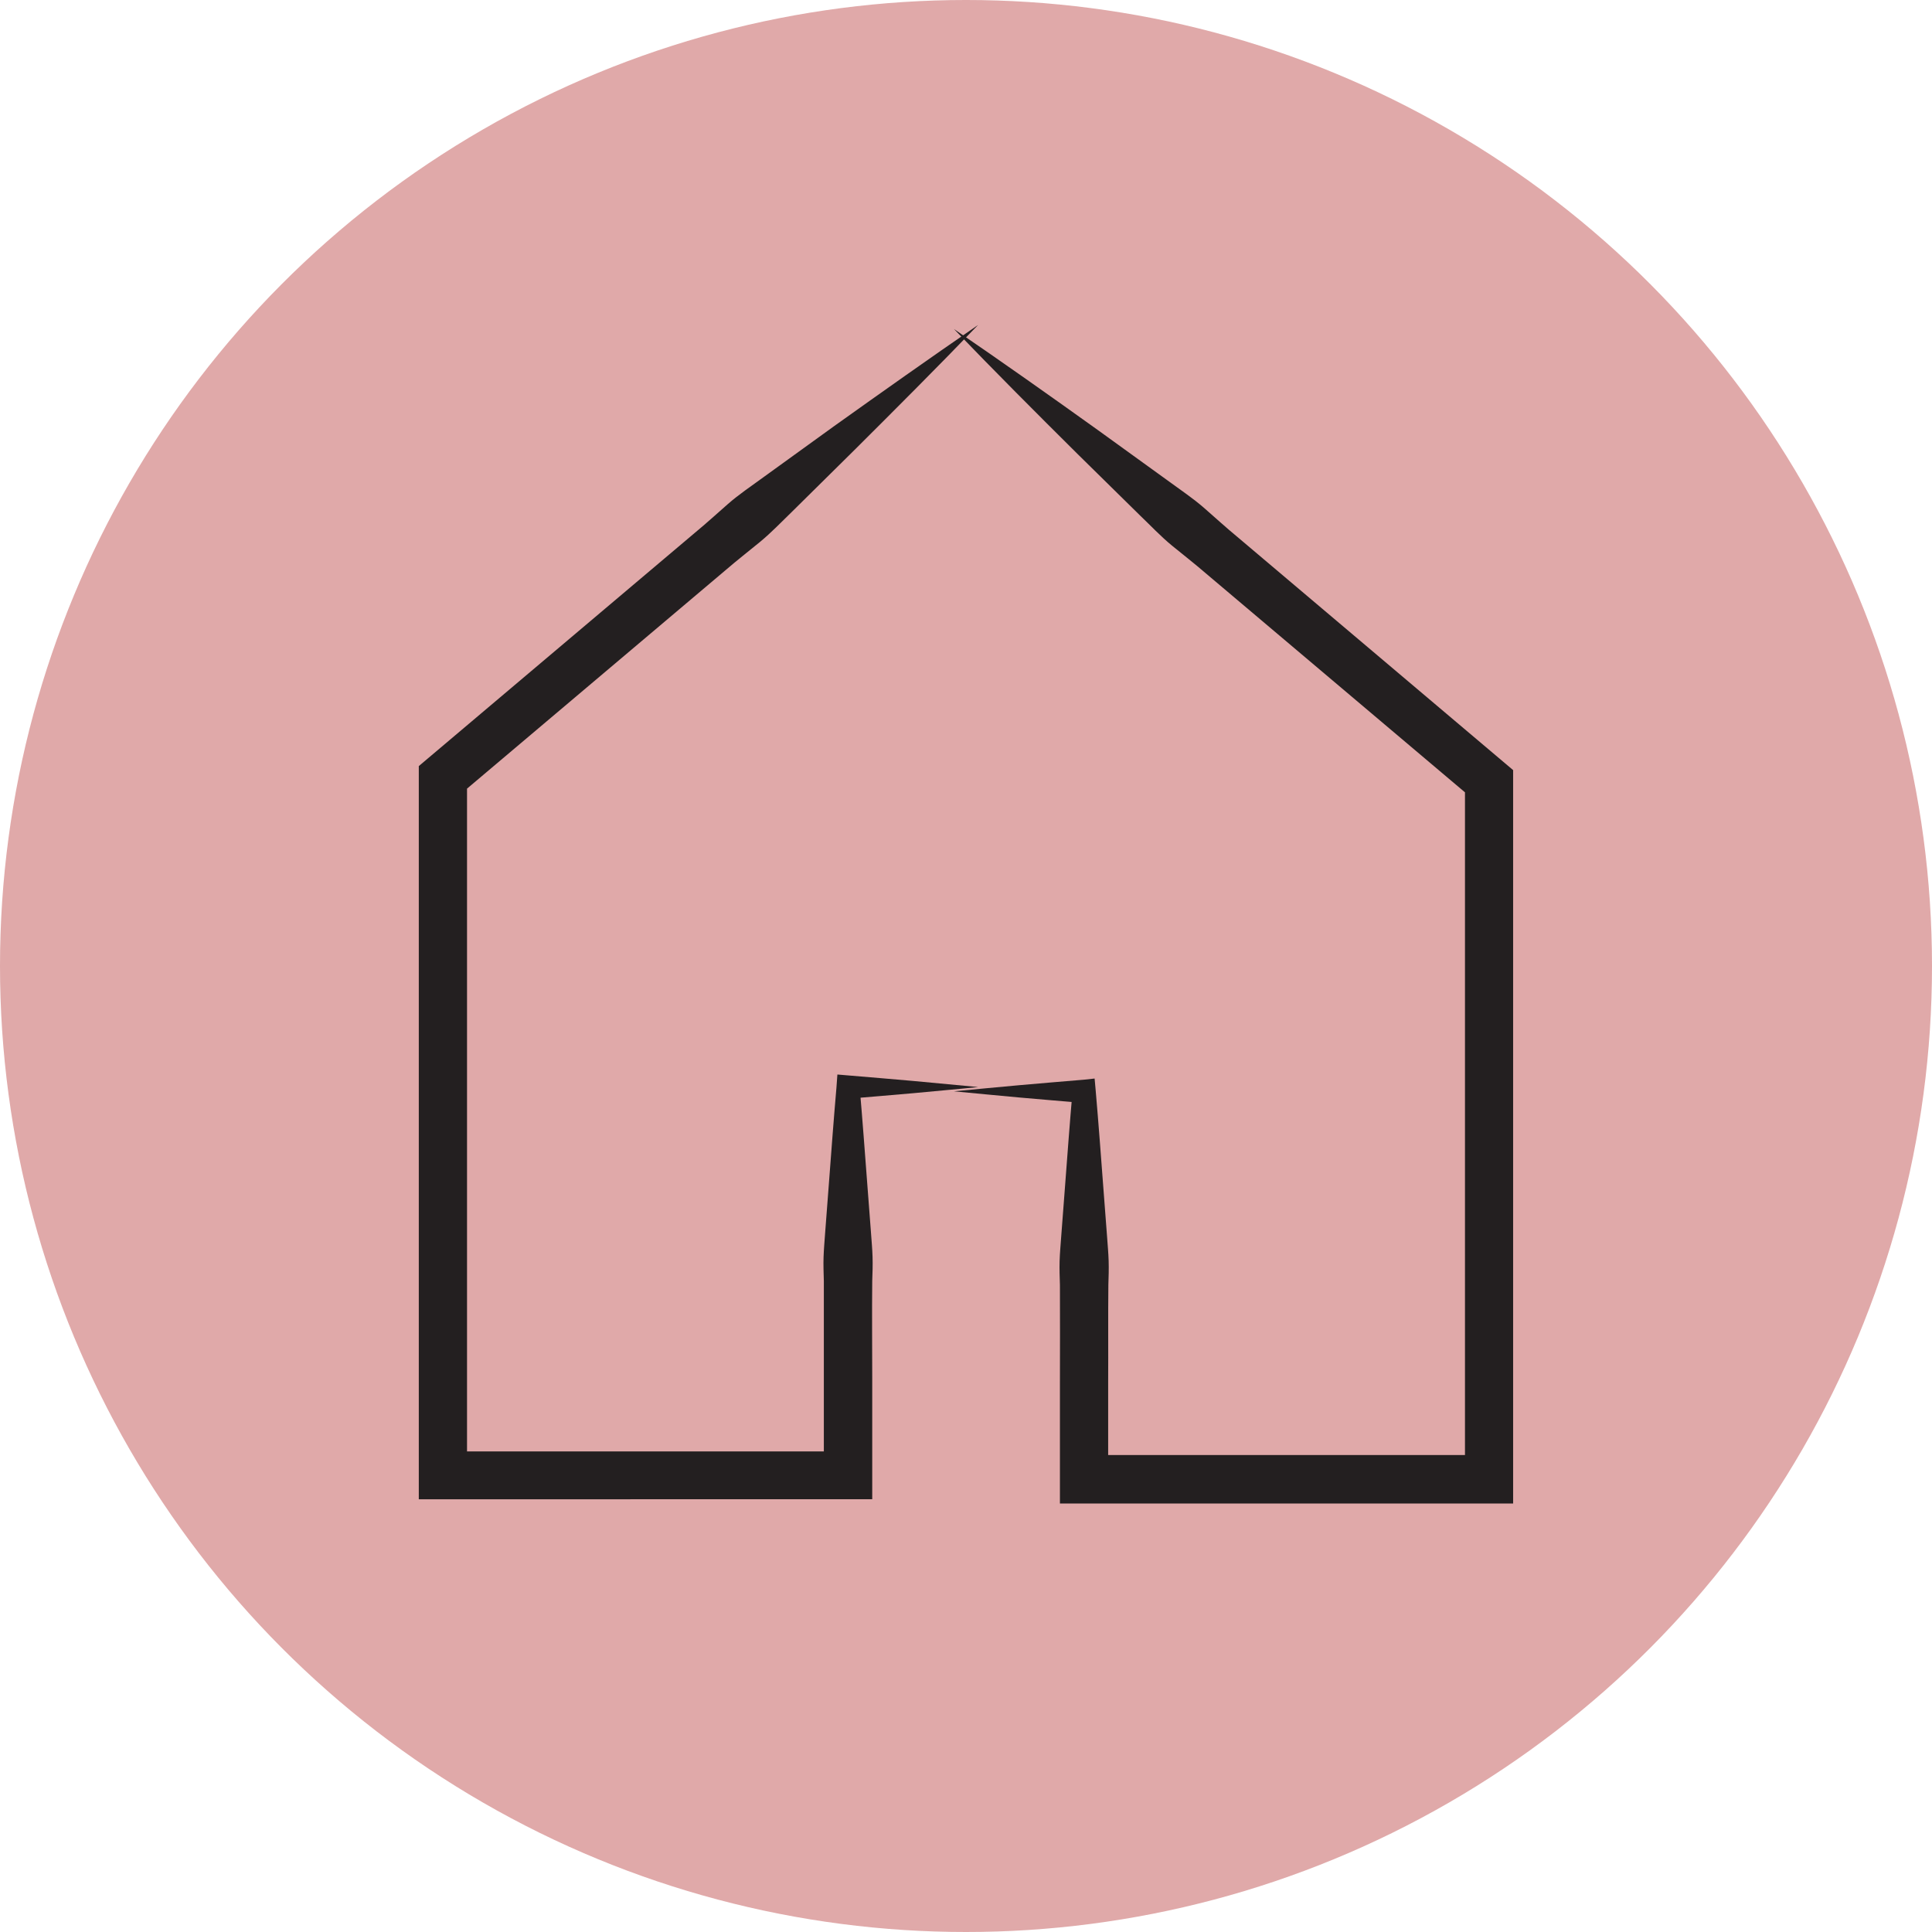 <svg id="icons" xmlns="http://www.w3.org/2000/svg" viewBox="0 0 480.7 480.7">
  <defs>
    <style>
      .cls-1 {
        fill: #e0a9a9;
      }

      .cls-2 {
        fill: #231f20;
      }
    </style>
  </defs>
  <title>icon_home</title>
  <circle id="circle" class="cls-1" cx="240.35" cy="240.35" r="240.35"/>
  <g id="home">
    <path class="cls-2" d="M253,90.51c-10.13,10.52-20.44,20.83-30.77,31.12L206.68,137c-2.61,2.53-5.14,5.18-7.94,7.49s-5.68,4.53-8.43,6.91l-66.59,56.27,2.13-4.59v173.7l-6-6H220.63l-6,6V352.58c0-8.05,0-16.11,0-24.16-.05-2-.14-4-.07-6s.25-4,.39-6l.92-12.08c.61-8.05,1.2-16.1,1.9-24.15L218,277l2.63.22,8.1.68,8.1.7c5.4.51,10.8,1,16.2,1.52-5.4.56-10.8,1-16.2,1.53l-8.1.7-8.1.68,2.91-2.9c.7,8.05,1.29,16.1,1.9,24.15l.92,12.08c.14,2,.33,4,.39,6s0,4-.08,6c-.09,8.05,0,16.11,0,24.16v30.16H113.85V200.26l2.13-1.8,66.59-56.27c2.8-2.31,5.48-4.76,8.22-7.16s5.77-4.41,8.71-6.57l17.71-12.8C229.08,107.19,241,98.75,253,90.51Z" transform="translate(-9.65 -9.65)"/>
    <path class="cls-2" d="M247,91.51c12.06,8.24,24,16.68,35.82,25.15l17.71,12.8c2.94,2.16,6,4.2,8.71,6.57s5.42,4.85,8.22,7.16L384,199.46l2.13,1.8V383.74H273.37V353.58c0-8.05.05-16.11,0-24.16-.06-2-.14-4-.08-6s.25-4,.39-6l.92-12.08c.61-8.05,1.2-16.1,1.9-24.15l2.91,2.9-8.1-.68-8.1-.7c-5.4-.51-10.8-1-16.2-1.53,5.4-.55,10.8-1,16.2-1.52l8.1-.7,8.1-.68L282,278l.28,3.13c.7,8.05,1.29,16.1,1.9,24.15l.92,12.08c.14,2,.33,4,.39,6s0,4-.07,6c-.09,8.05,0,16.11-.05,24.16v24.16l-6-6H380.15l-6,6V204l2.13,4.59-66.59-56.27c-2.75-2.38-5.62-4.61-8.43-6.91s-5.33-5-7.94-7.49l-15.58-15.33C267.41,112.34,257.1,102,247,91.51Z" transform="translate(-9.65 -9.65)"/>
  </g>
</svg>

